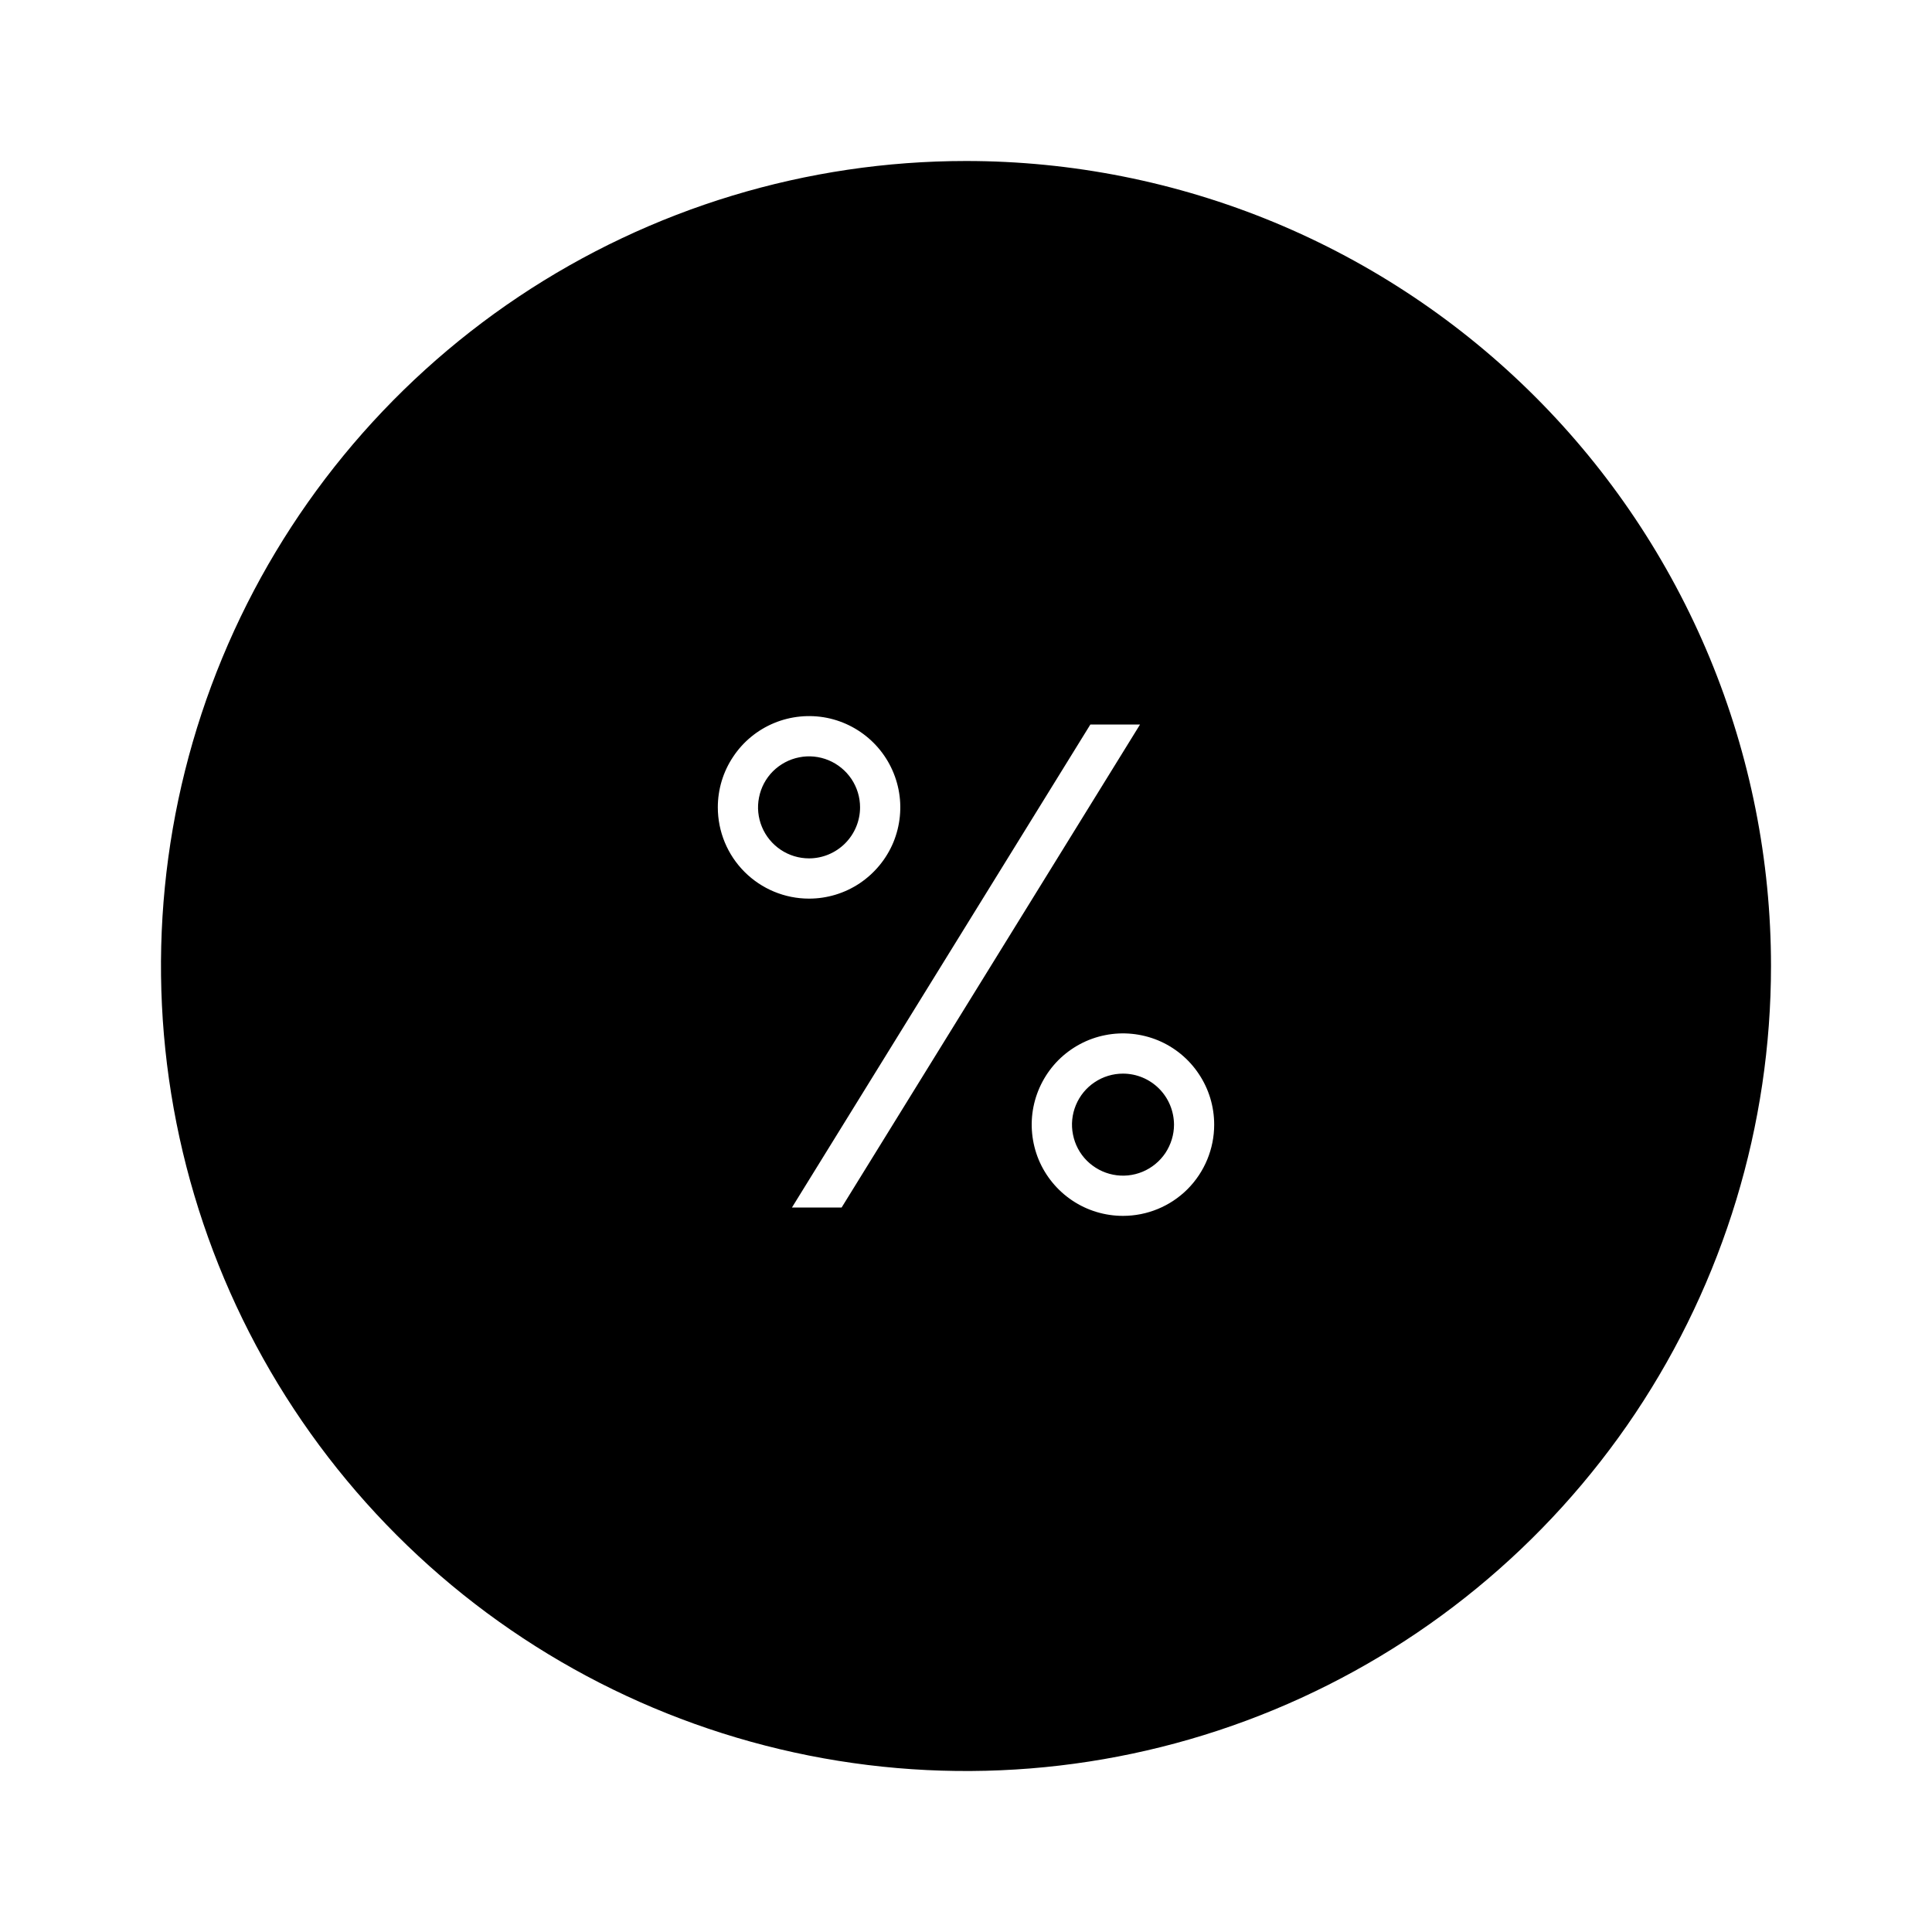 <svg width="24" height="24" viewBox="0 0 24 24" fill="none" xmlns="http://www.w3.org/2000/svg">
<path d="M10.684 10.029C10.684 9.904 10.647 9.782 10.577 9.677C10.507 9.573 10.408 9.492 10.293 9.444C10.177 9.396 10.049 9.383 9.927 9.408C9.804 9.432 9.691 9.493 9.602 9.581C9.513 9.67 9.453 9.783 9.429 9.906C9.404 10.029 9.417 10.156 9.465 10.272C9.513 10.388 9.594 10.486 9.698 10.556C9.802 10.626 9.925 10.663 10.05 10.663C10.218 10.663 10.379 10.596 10.498 10.477C10.617 10.358 10.684 10.197 10.684 10.029ZM13.95 13.337C13.825 13.337 13.702 13.374 13.598 13.444C13.494 13.513 13.413 13.612 13.365 13.728C13.317 13.844 13.304 13.971 13.329 14.094C13.353 14.217 13.413 14.33 13.502 14.419C13.591 14.507 13.704 14.568 13.826 14.592C13.949 14.617 14.077 14.604 14.193 14.556C14.308 14.508 14.407 14.427 14.477 14.323C14.546 14.218 14.584 14.096 14.584 13.971C14.583 13.803 14.517 13.642 14.398 13.523C14.279 13.404 14.118 13.337 13.95 13.337ZM12 2C10.022 2 8.089 2.586 6.444 3.685C4.8 4.784 3.518 6.346 2.761 8.173C2.004 10 1.806 12.011 2.192 13.951C2.578 15.891 3.53 17.672 4.929 19.071C6.327 20.47 8.109 21.422 10.049 21.808C11.989 22.194 14 21.996 15.827 21.239C17.654 20.482 19.216 19.2 20.315 17.556C21.413 15.911 22 13.978 22 12C22 10.687 21.741 9.386 21.239 8.173C20.736 6.96 20 5.858 19.071 4.929C18.142 4 17.04 3.264 15.827 2.761C14.614 2.259 13.313 2 12 2ZM8.917 10.029C8.917 9.805 8.983 9.586 9.108 9.4C9.232 9.213 9.409 9.068 9.616 8.982C9.824 8.896 10.052 8.874 10.271 8.917C10.491 8.961 10.693 9.069 10.852 9.228C11.01 9.386 11.118 9.588 11.162 9.808C11.206 10.028 11.183 10.256 11.098 10.463C11.012 10.67 10.866 10.847 10.68 10.972C10.493 11.097 10.274 11.163 10.05 11.163C9.749 11.163 9.461 11.043 9.249 10.831C9.036 10.618 8.917 10.33 8.917 10.029ZM10.455 15H9.838L13.545 9H14.162L10.455 15ZM13.95 15.104C13.726 15.104 13.506 15.038 13.32 14.913C13.134 14.789 12.988 14.611 12.902 14.404C12.817 14.197 12.794 13.969 12.838 13.749C12.882 13.53 12.99 13.328 13.148 13.169C13.307 13.011 13.509 12.902 13.729 12.859C13.948 12.815 14.177 12.838 14.384 12.923C14.591 13.009 14.768 13.154 14.892 13.341C15.017 13.527 15.083 13.746 15.083 13.971C15.083 14.271 14.964 14.559 14.752 14.772C14.539 14.985 14.251 15.104 13.95 15.104H13.95Z" fill="black"/>
</svg>

